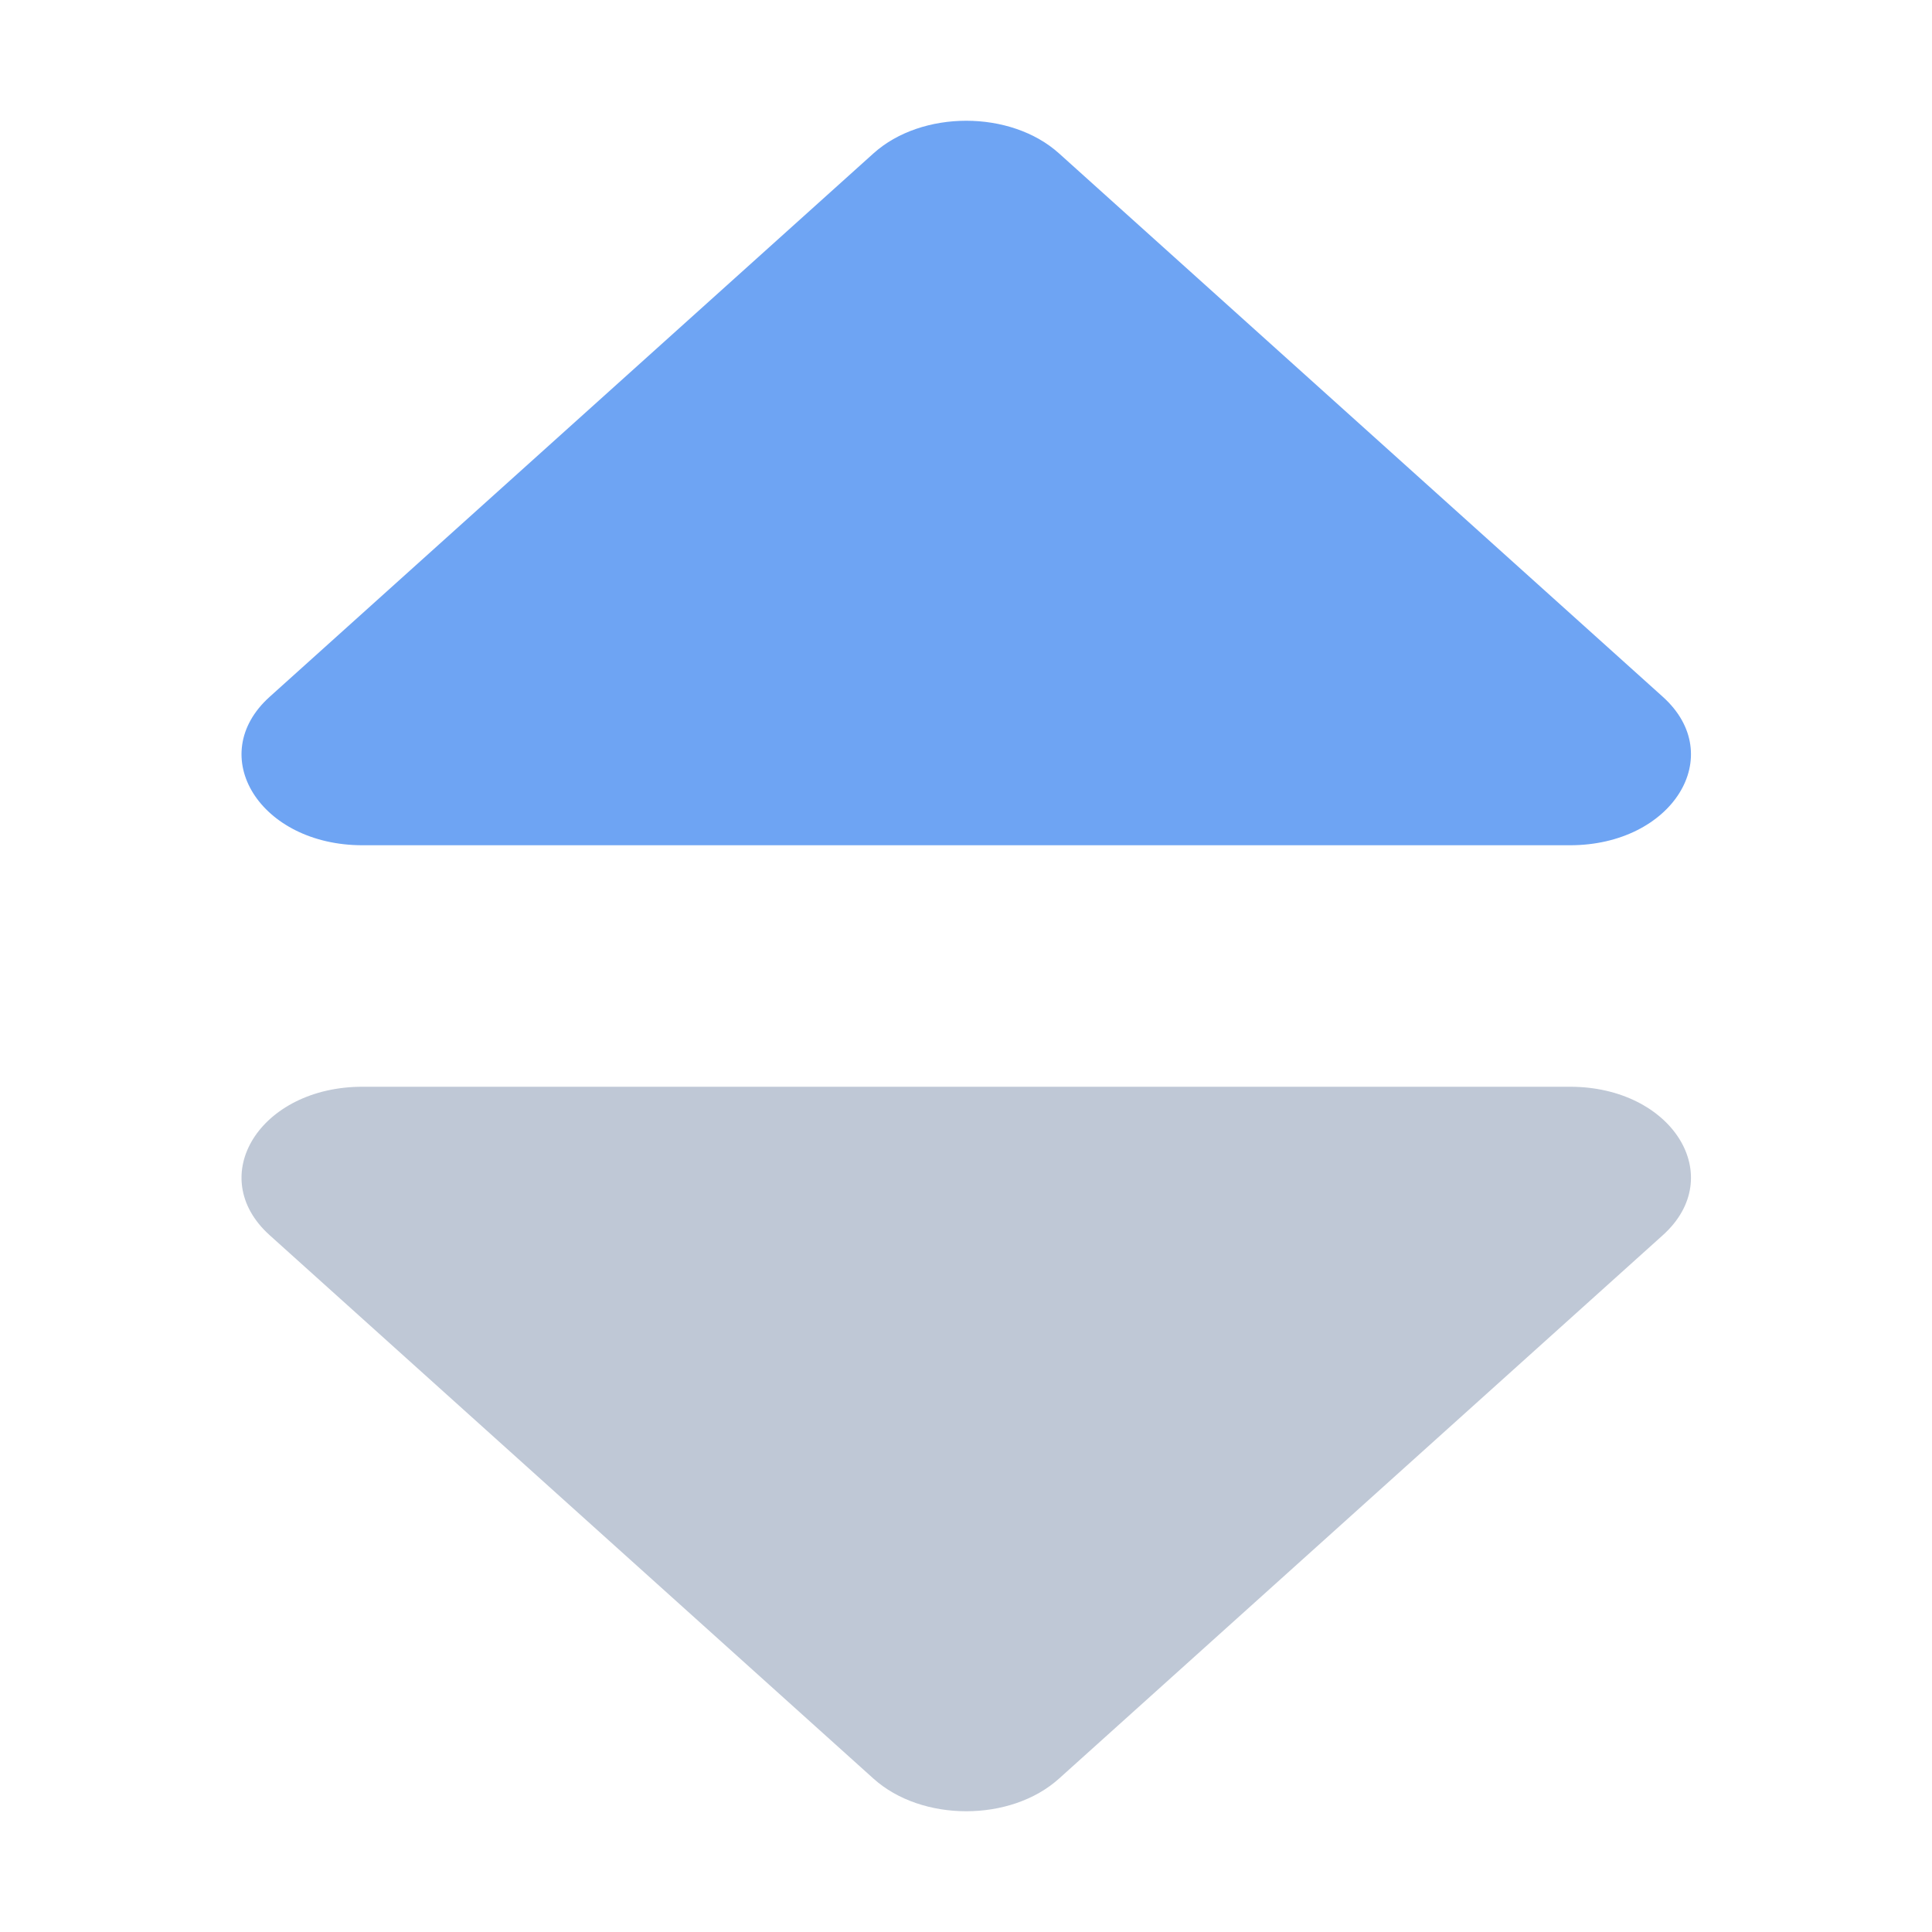 <?xml version="1.0" standalone="no"?><!DOCTYPE svg PUBLIC "-//W3C//DTD SVG 1.1//EN" "http://www.w3.org/Graphics/SVG/1.1/DTD/svg11.dtd"><svg t="1553223399177" class="icon" style="" viewBox="0 0 1024 1024" version="1.1" xmlns="http://www.w3.org/2000/svg" p-id="7947" xmlns:xlink="http://www.w3.org/1999/xlink" width="200" height="200"><defs><style type="text/css"></style></defs><path d="M192.128 576c-54.272 0-83.904 47.488-49.152 78.72l320 288c25.6 23.04 72.704 23.04 98.304 0l320-288c34.752-31.232 5.12-78.72-49.152-78.72h-640z" fill="#AFBACB" opacity=".8" p-id="7948"></path><path d="M192.128 448c-54.272 0-83.904-47.488-49.152-78.72l320-288c25.6-23.04 72.704-23.04 98.304 0l320 288c34.752 31.232 5.12 78.72-49.152 78.72h-640z" fill="#4A8DF0" opacity=".8" p-id="7949"></path></svg>